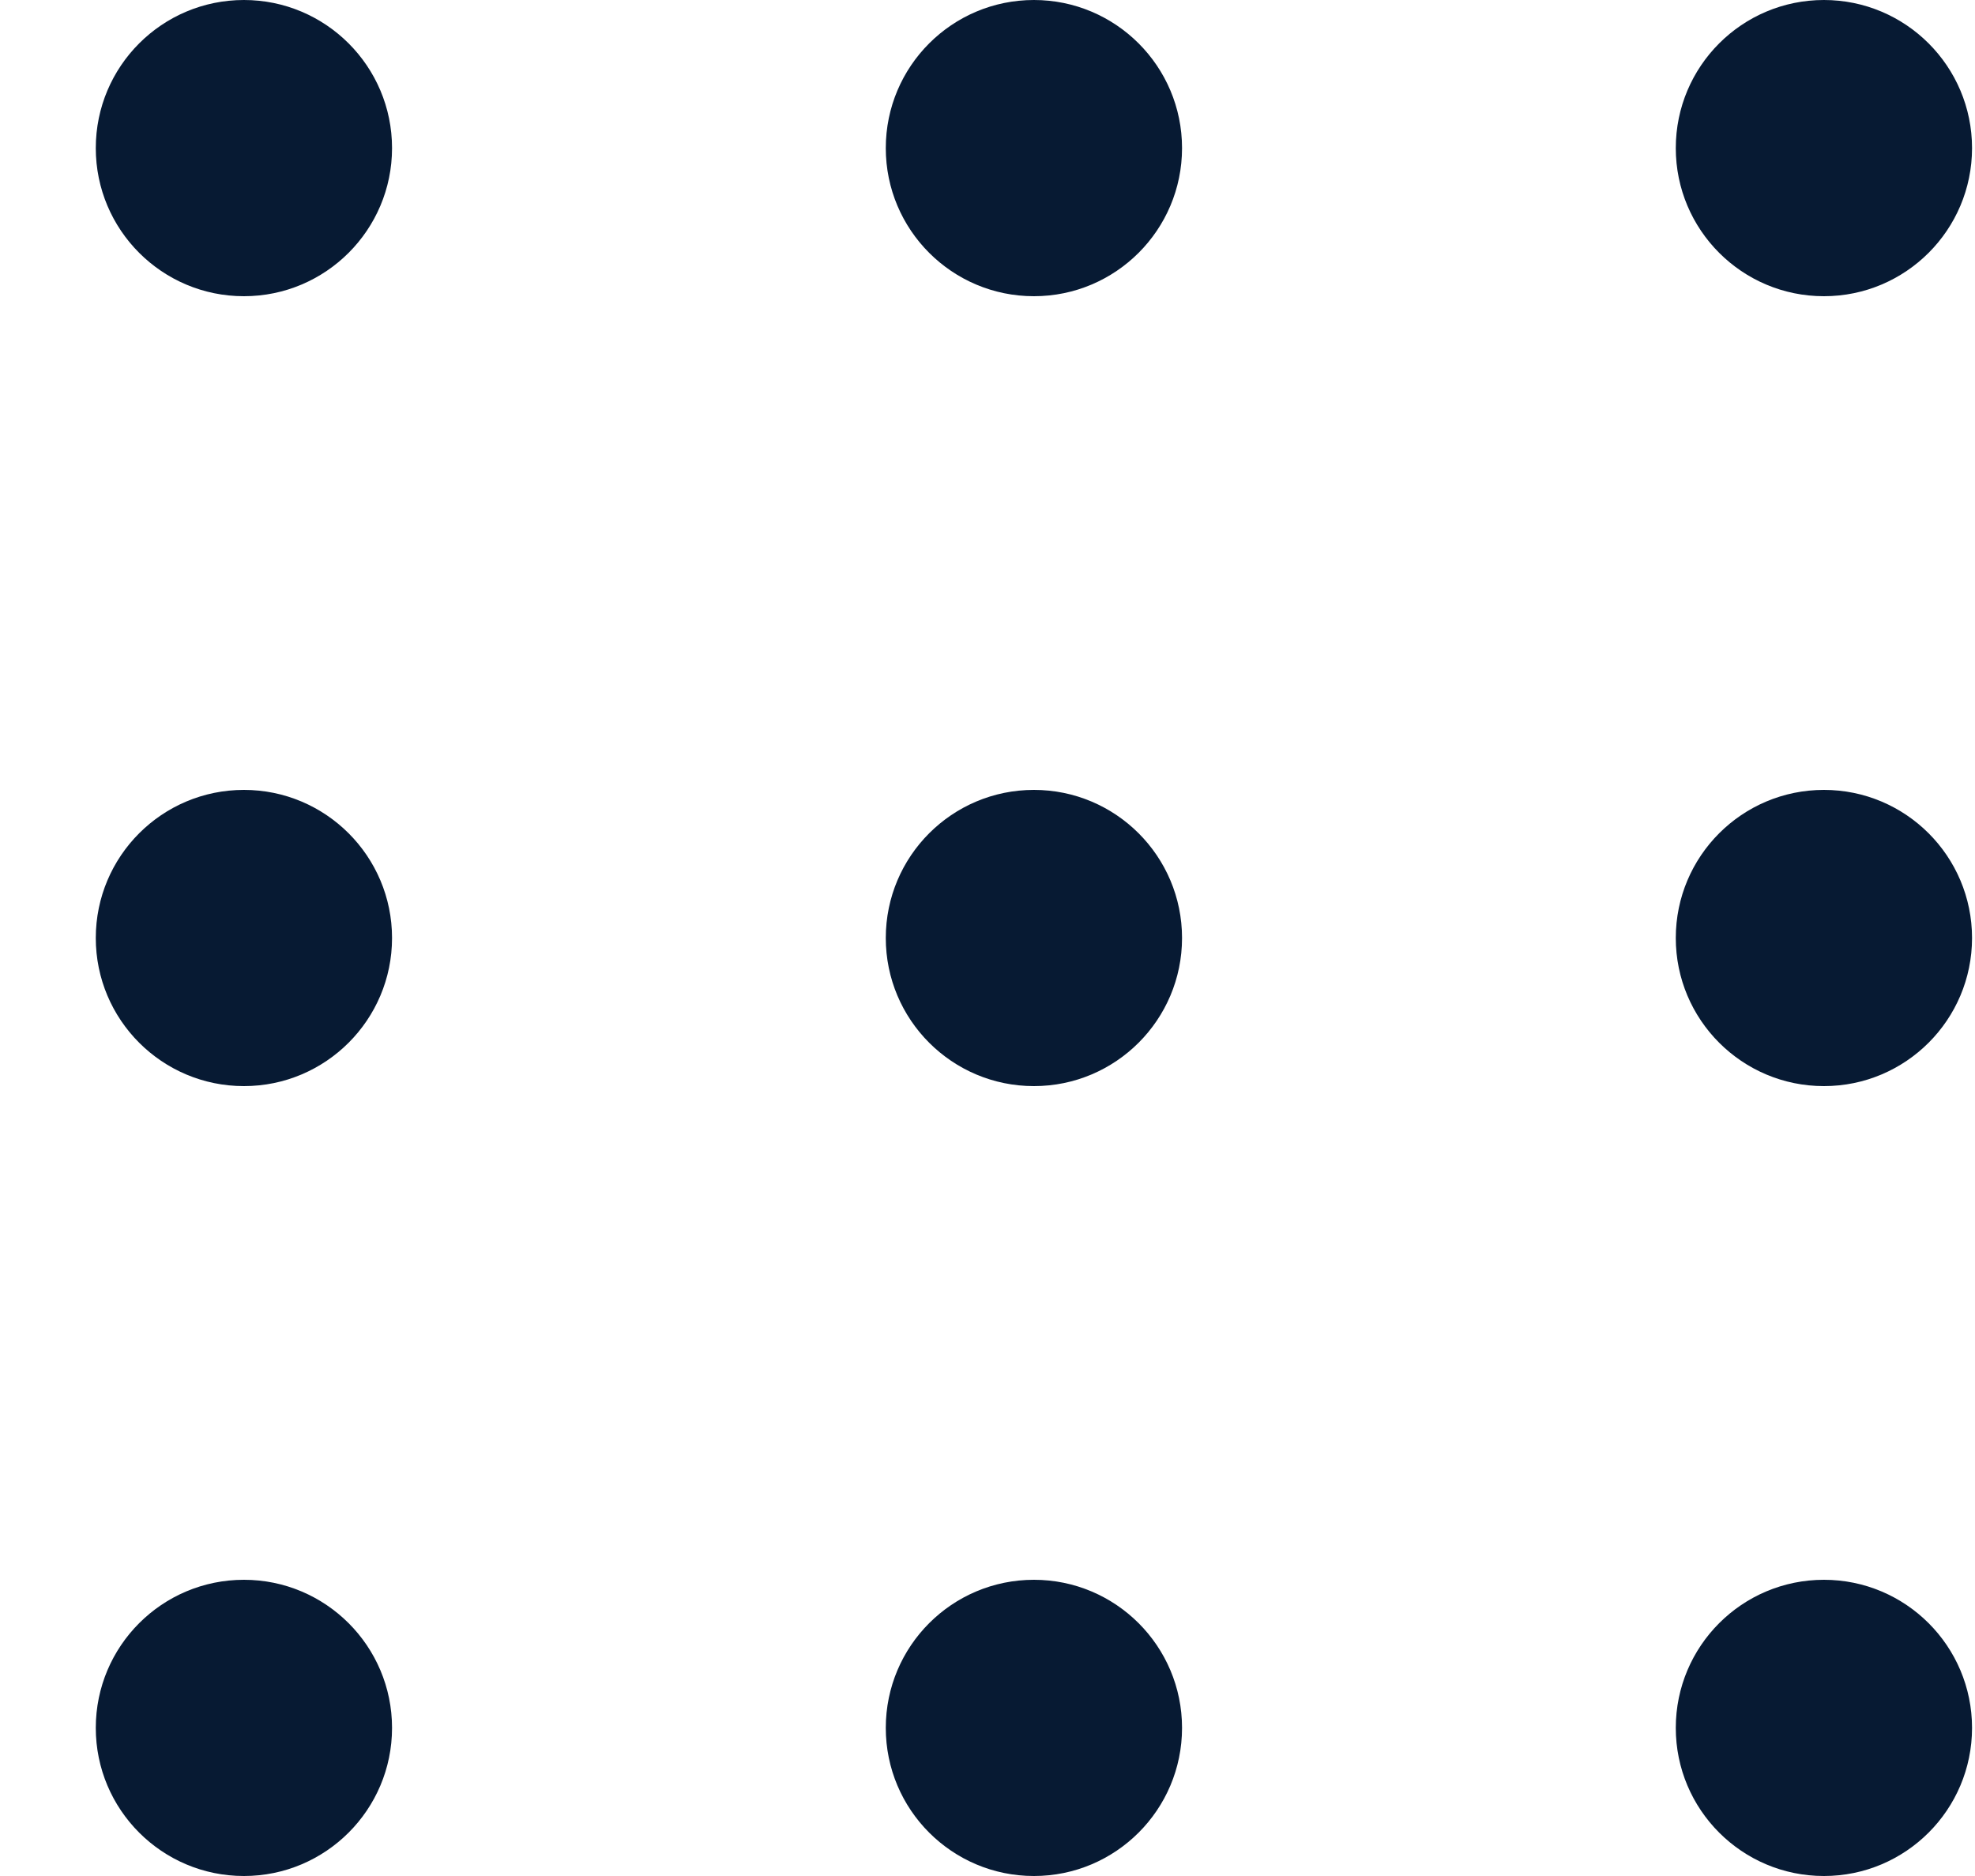 <svg width="20" height="19" viewBox="0 0 20 19" fill="none" xmlns="http://www.w3.org/2000/svg">
<path d="M3.97 1.5C3.97 2.328 3.298 3 2.47 3C1.641 3 0.97 2.328 0.97 1.5C0.97 0.672 1.641 0 2.47 0C3.298 0 3.97 0.672 3.97 1.5Z" fill="#071A33"/>
<path d="M19.97 1.5C19.97 2.328 19.298 3 18.47 3C17.641 3 16.97 2.328 16.97 1.5C16.97 0.672 17.641 0 18.47 0C19.298 0 19.97 0.672 19.97 1.5Z" fill="#071A33"/>
<path d="M11.97 1.5C11.97 2.328 11.298 3 10.47 3C9.641 3 8.97 2.328 8.97 1.5C8.97 0.672 9.641 0 10.47 0C11.298 0 11.97 0.672 11.97 1.5Z" fill="#071A33"/>
<path d="M3.97 9.5C3.97 10.328 3.298 11 2.47 11C1.641 11 0.97 10.328 0.97 9.5C0.97 8.672 1.641 8 2.47 8C3.298 8 3.97 8.672 3.97 9.5Z" fill="#071A33"/>
<path d="M19.97 9.5C19.97 10.328 19.298 11 18.47 11C17.641 11 16.97 10.328 16.97 9.5C16.97 8.672 17.641 8 18.47 8C19.298 8 19.97 8.672 19.97 9.5Z" fill="#071A33"/>
<path d="M11.97 9.5C11.97 10.328 11.298 11 10.47 11C9.641 11 8.97 10.328 8.97 9.5C8.97 8.672 9.641 8 10.47 8C11.298 8 11.97 8.672 11.97 9.5Z" fill="#071A33"/>
<path d="M3.97 17.5C3.97 18.328 3.298 19 2.47 19C1.641 19 0.97 18.328 0.97 17.5C0.97 16.672 1.641 16 2.47 16C3.298 16 3.97 16.672 3.97 17.5Z" fill="#071A33"/>
<path d="M19.97 17.5C19.97 18.328 19.298 19 18.47 19C17.641 19 16.97 18.328 16.97 17.5C16.97 16.672 17.641 16 18.47 16C19.298 16 19.97 16.672 19.97 17.5Z" fill="#071A33"/>
<path d="M11.97 17.5C11.97 18.328 11.298 19 10.47 19C9.641 19 8.97 18.328 8.97 17.5C8.97 16.672 9.641 16 10.47 16C11.298 16 11.97 16.672 11.97 17.5Z" fill="#071A33"/>
</svg>
